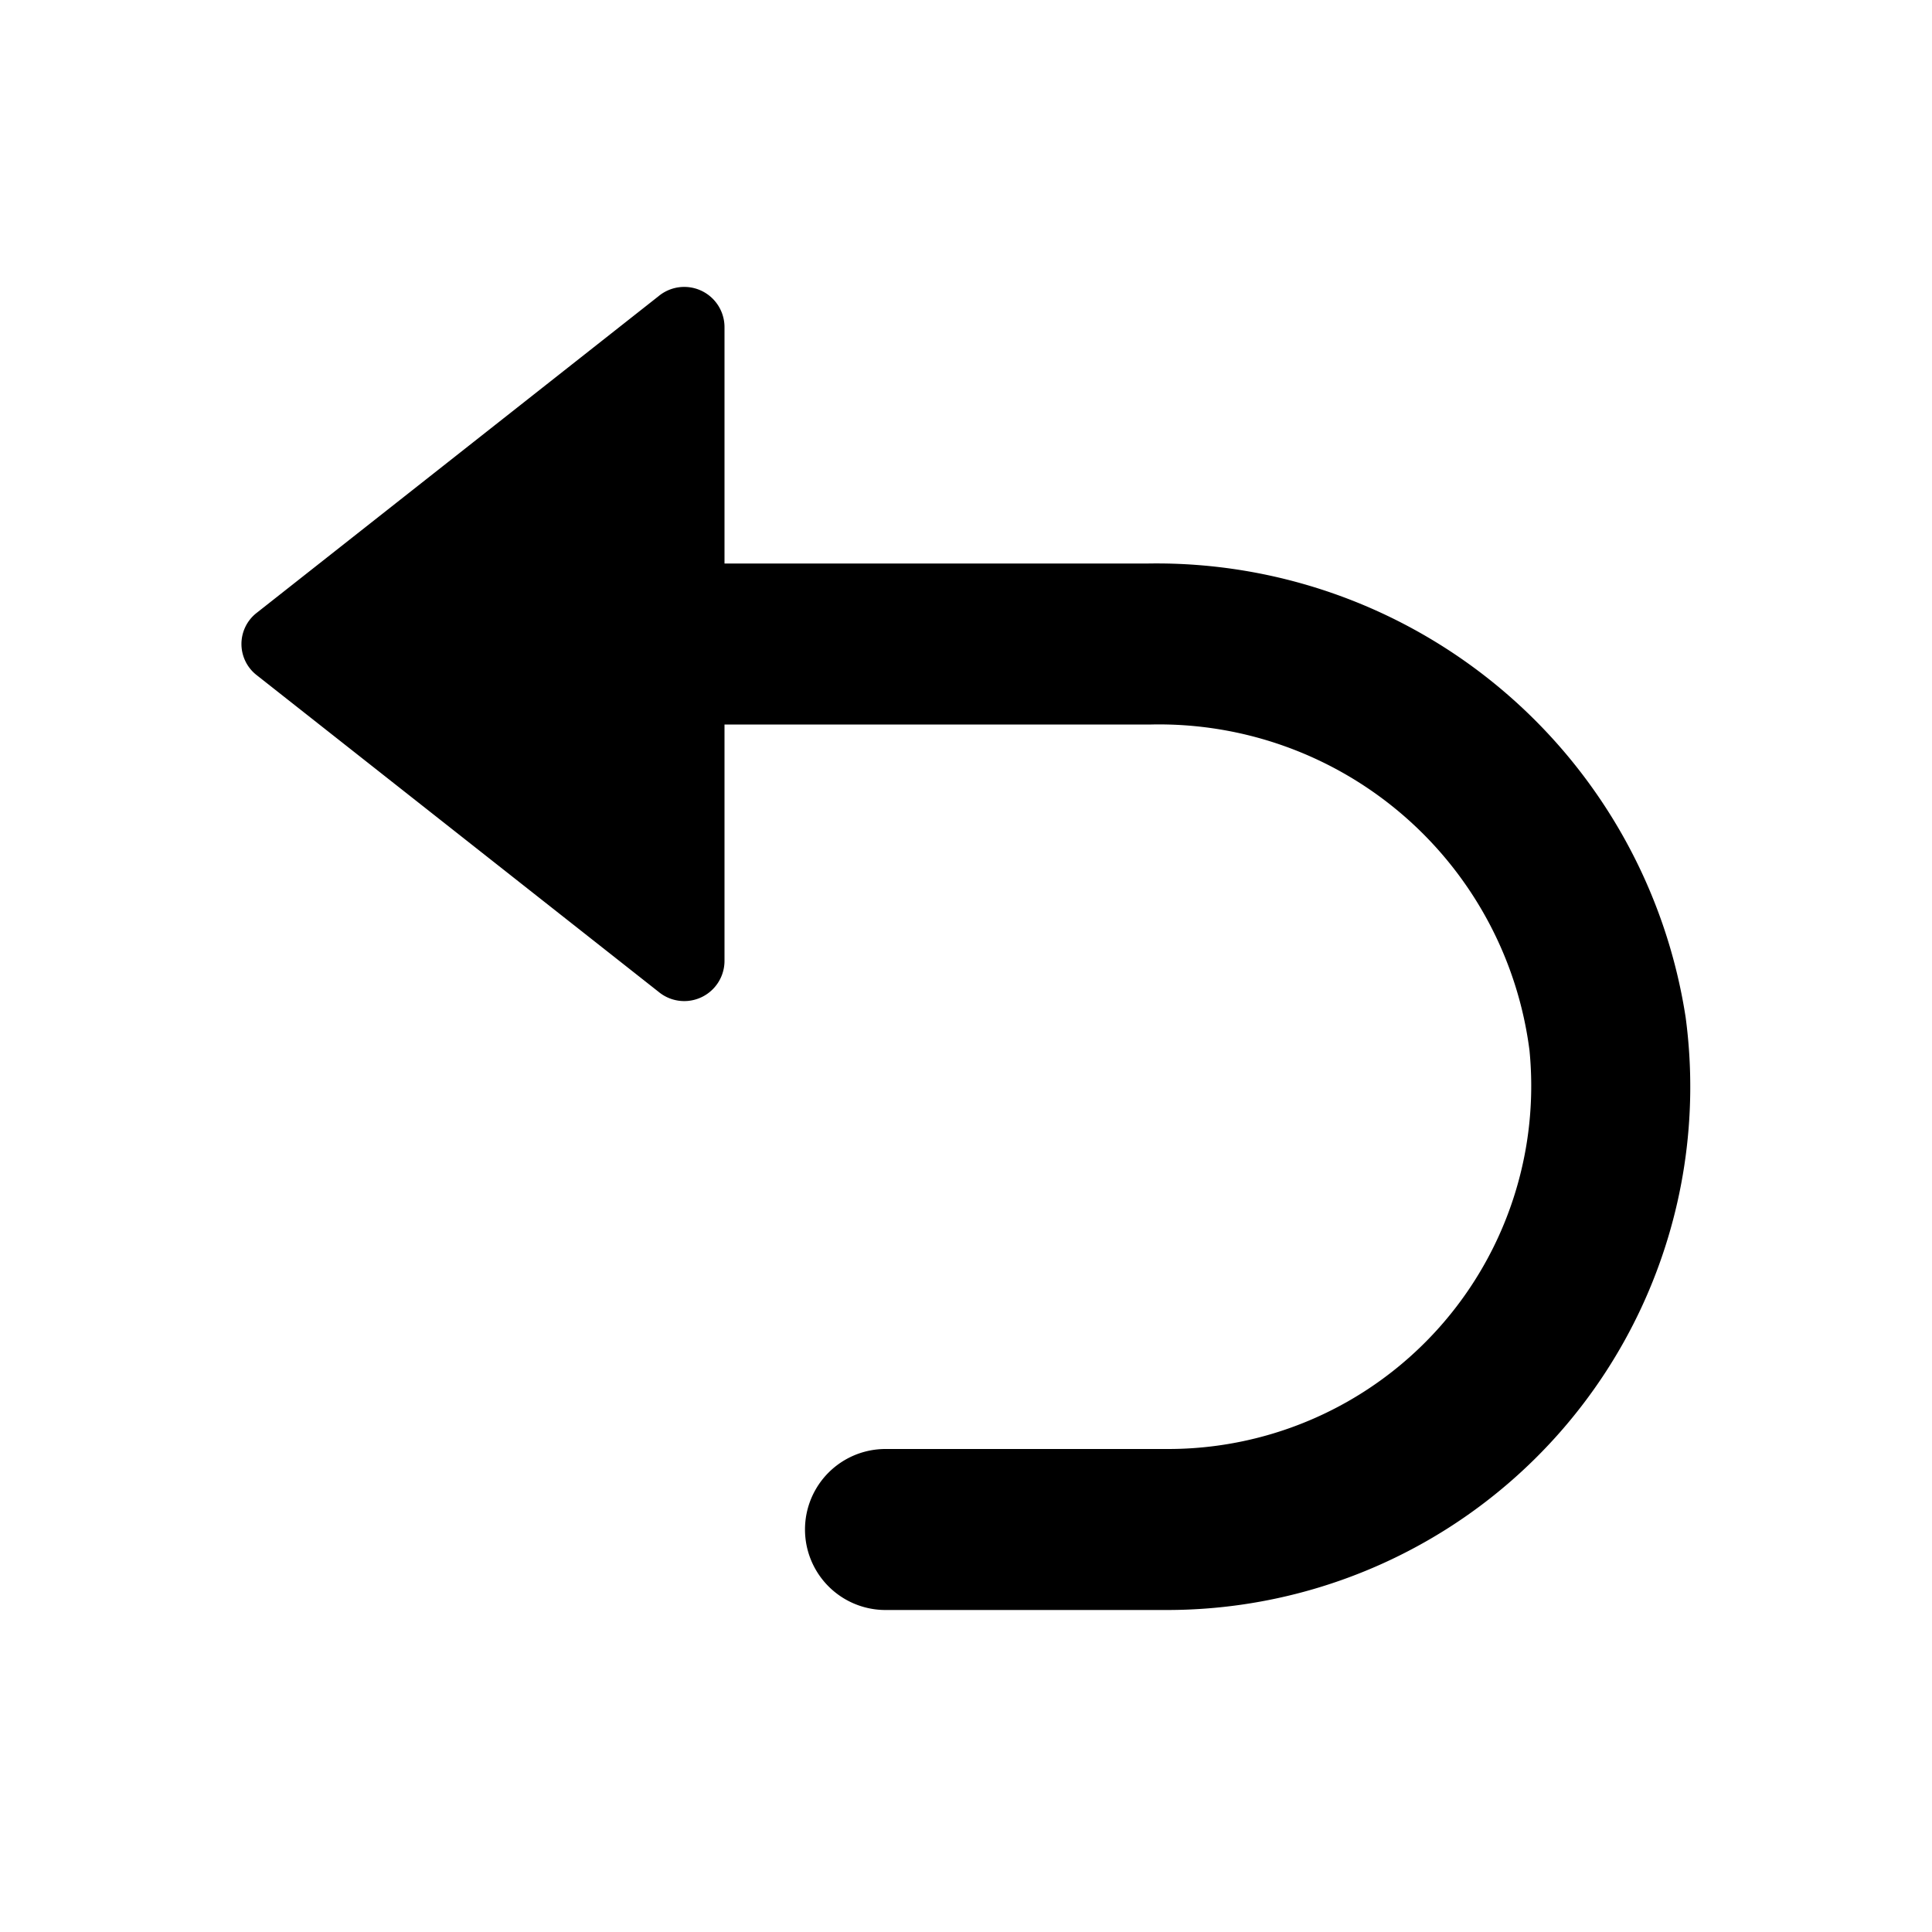 <svg width="24" height="24" fill="none" xmlns="http://www.w3.org/2000/svg">
  <path d="M14.27 7H9V4.07a.5.5 0 00-.82-.39l-5 3.94a.49.49 0 000 .76l5 3.94a.5.5 0 00.82-.39V9h5.3a4.64 4.64 0 014.7 4.05A4.51 4.51 0 0114.5 18H11a1 1 0 100 2h3.5a6.5 6.5 0 006.44-7.36A6.65 6.65 0 0014.27 7z" fill="#000"/>
</svg>
